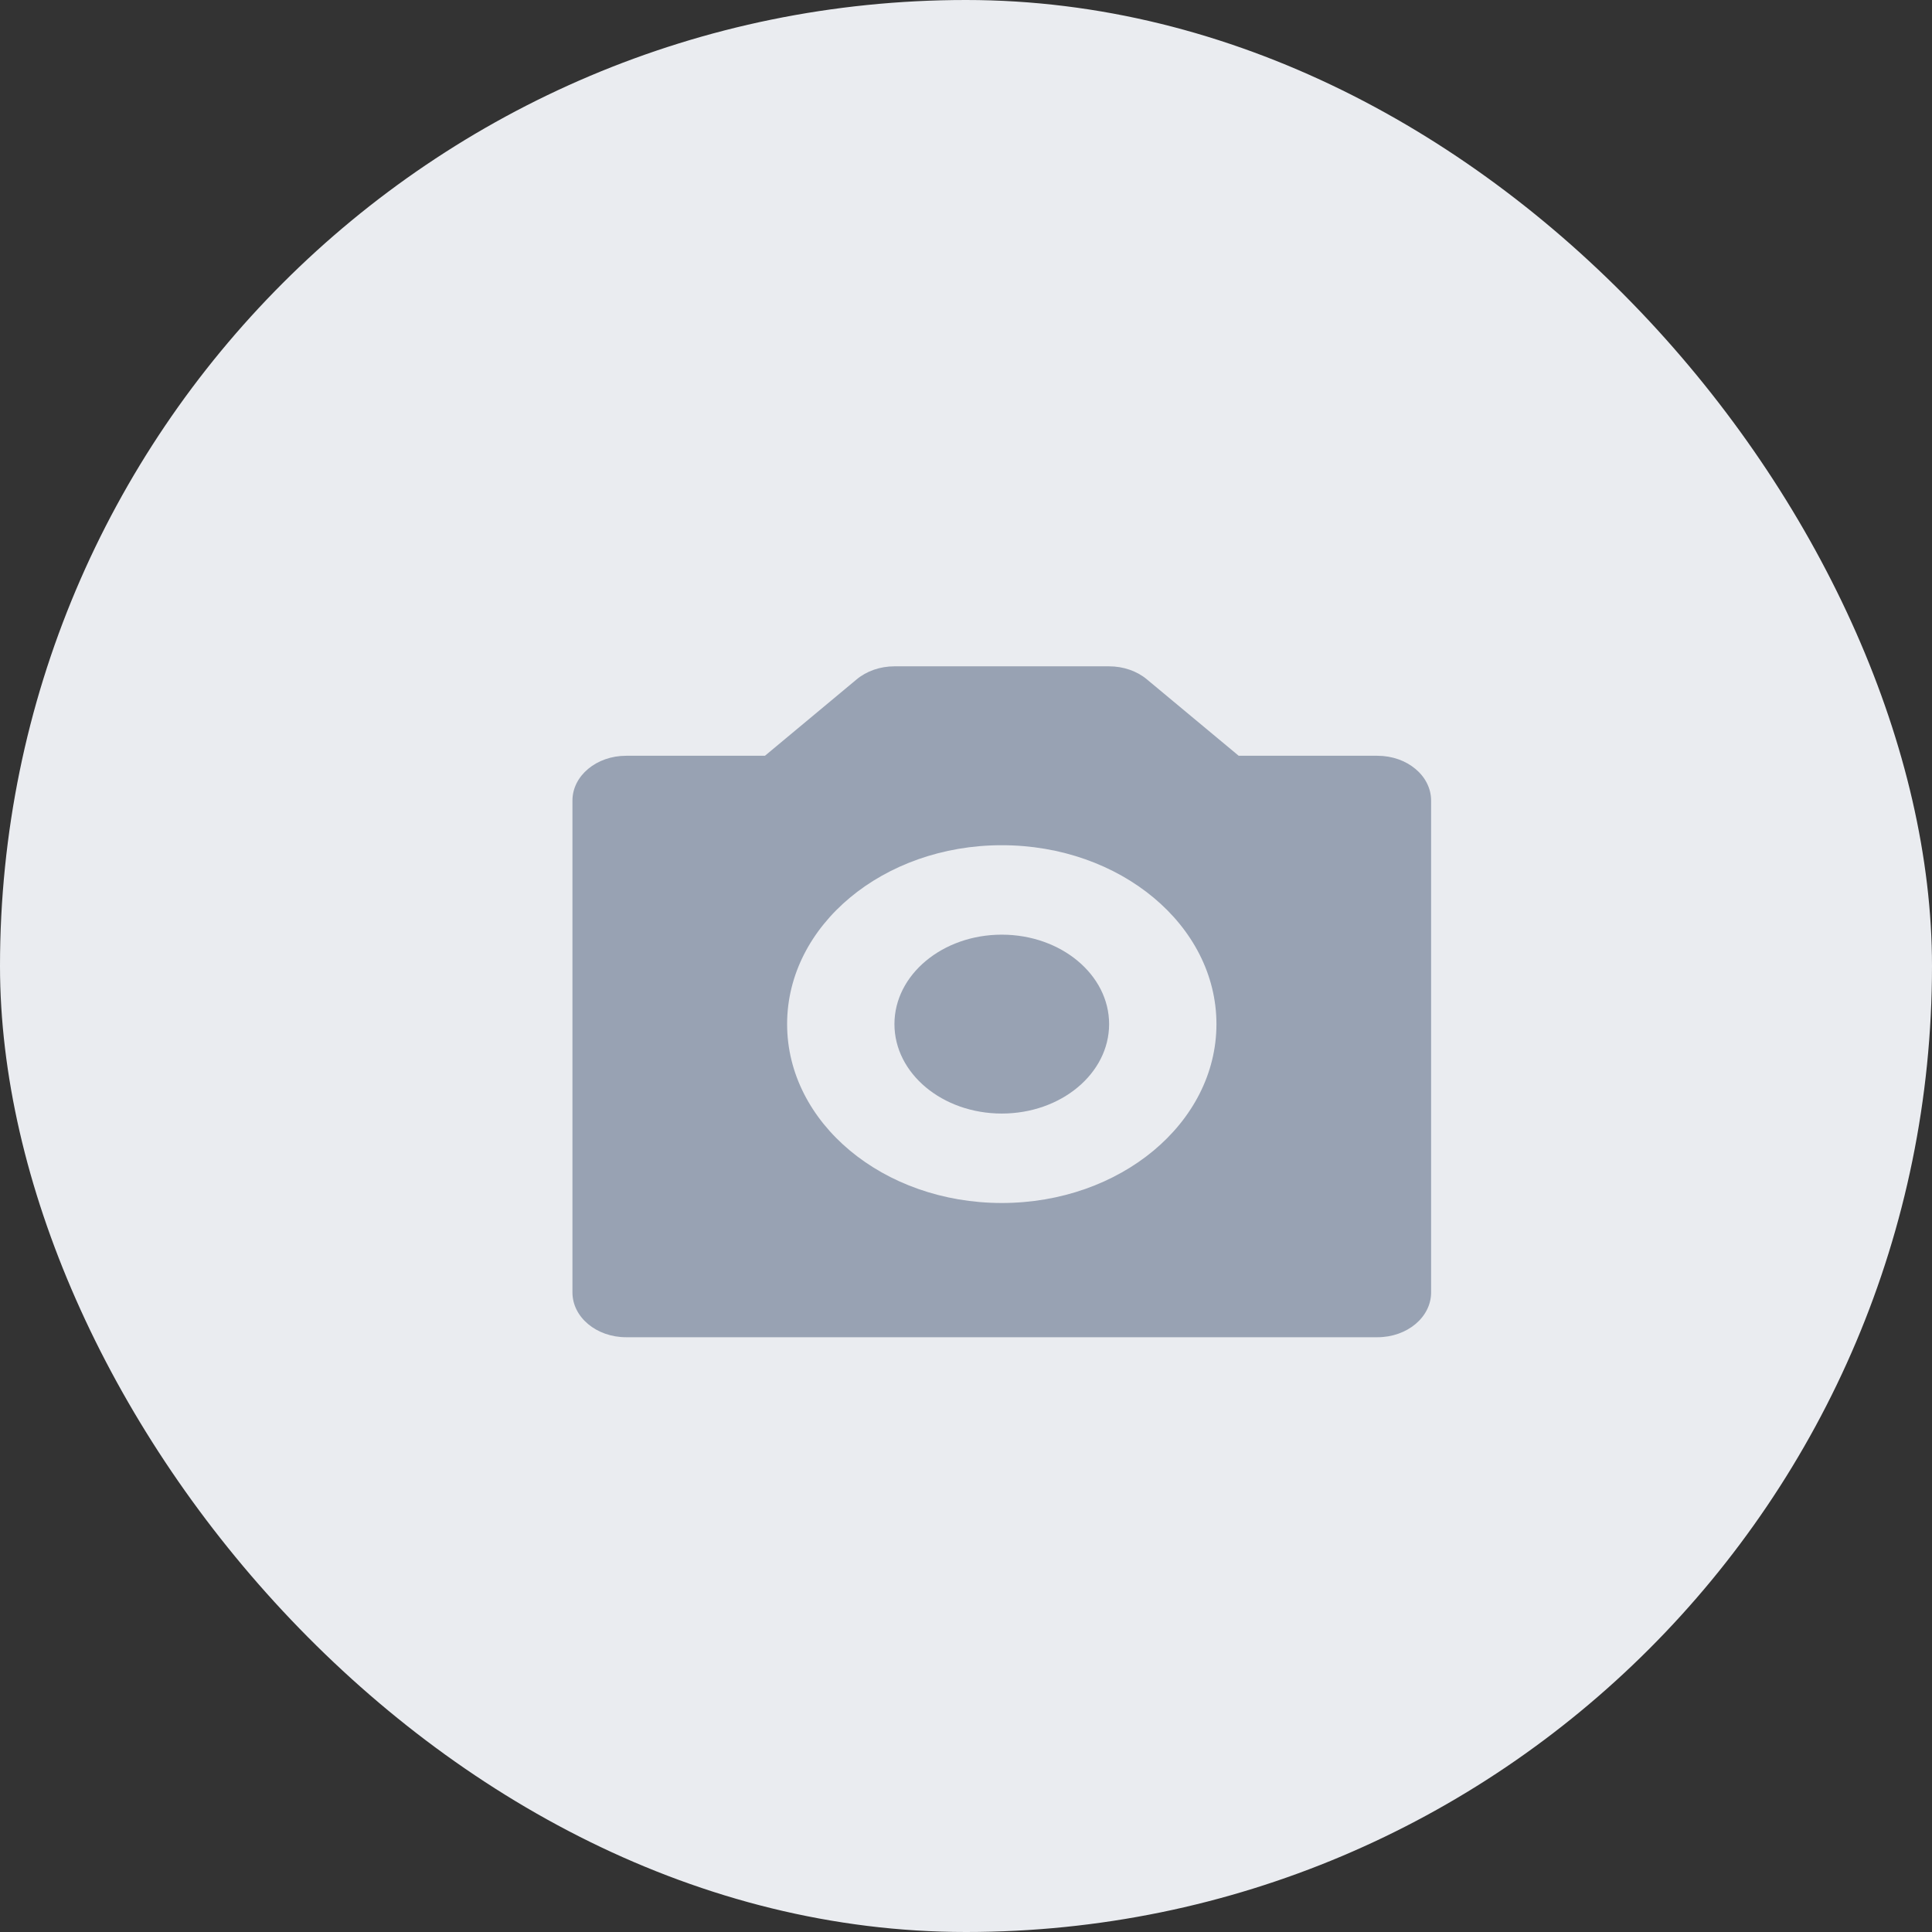 <svg width="27" height="27" viewBox="0 0 27 27" fill="none" xmlns="http://www.w3.org/2000/svg">
<rect x="0" y="0" width="27" height="27" fill="#333333" stroke="none"/>
<rect width="27" height="27" rx="13.5" fill="#EAECF0"/>
<g clip-path="url(#clip0_2_7592)">
<path d="M19.25 10.562H17.311L16.03 9.496C15.89 9.378 15.699 9.312 15.5 9.312H12.5C12.301 9.312 12.11 9.378 11.97 9.496L10.69 10.562H8.75C8.335 10.562 8 10.842 8 11.188V18.062C8 18.408 8.335 18.688 8.75 18.688H19.25C19.665 18.688 20 18.408 20 18.062V11.188C20 10.842 19.665 10.562 19.25 10.562ZM14 16.812C12.343 16.812 11 15.693 11 14.312C11 12.932 12.343 11.812 14 11.812C15.657 11.812 17 12.932 17 14.312C17 15.693 15.657 16.812 14 16.812Z" fill="#98A2B3"/>
<path d="M14 15.562C14.828 15.562 15.5 15.003 15.5 14.312C15.5 13.622 14.828 13.062 14 13.062C13.172 13.062 12.5 13.622 12.5 14.312C12.5 15.003 13.172 15.562 14 15.562Z" fill="#98A2B3"/>
</g>
<defs>
<clipPath id="clip0_2_7592">
<rect width="12" height="10" fill="white" transform="translate(8 9)"/>
</clipPath>
</defs>
</svg>
